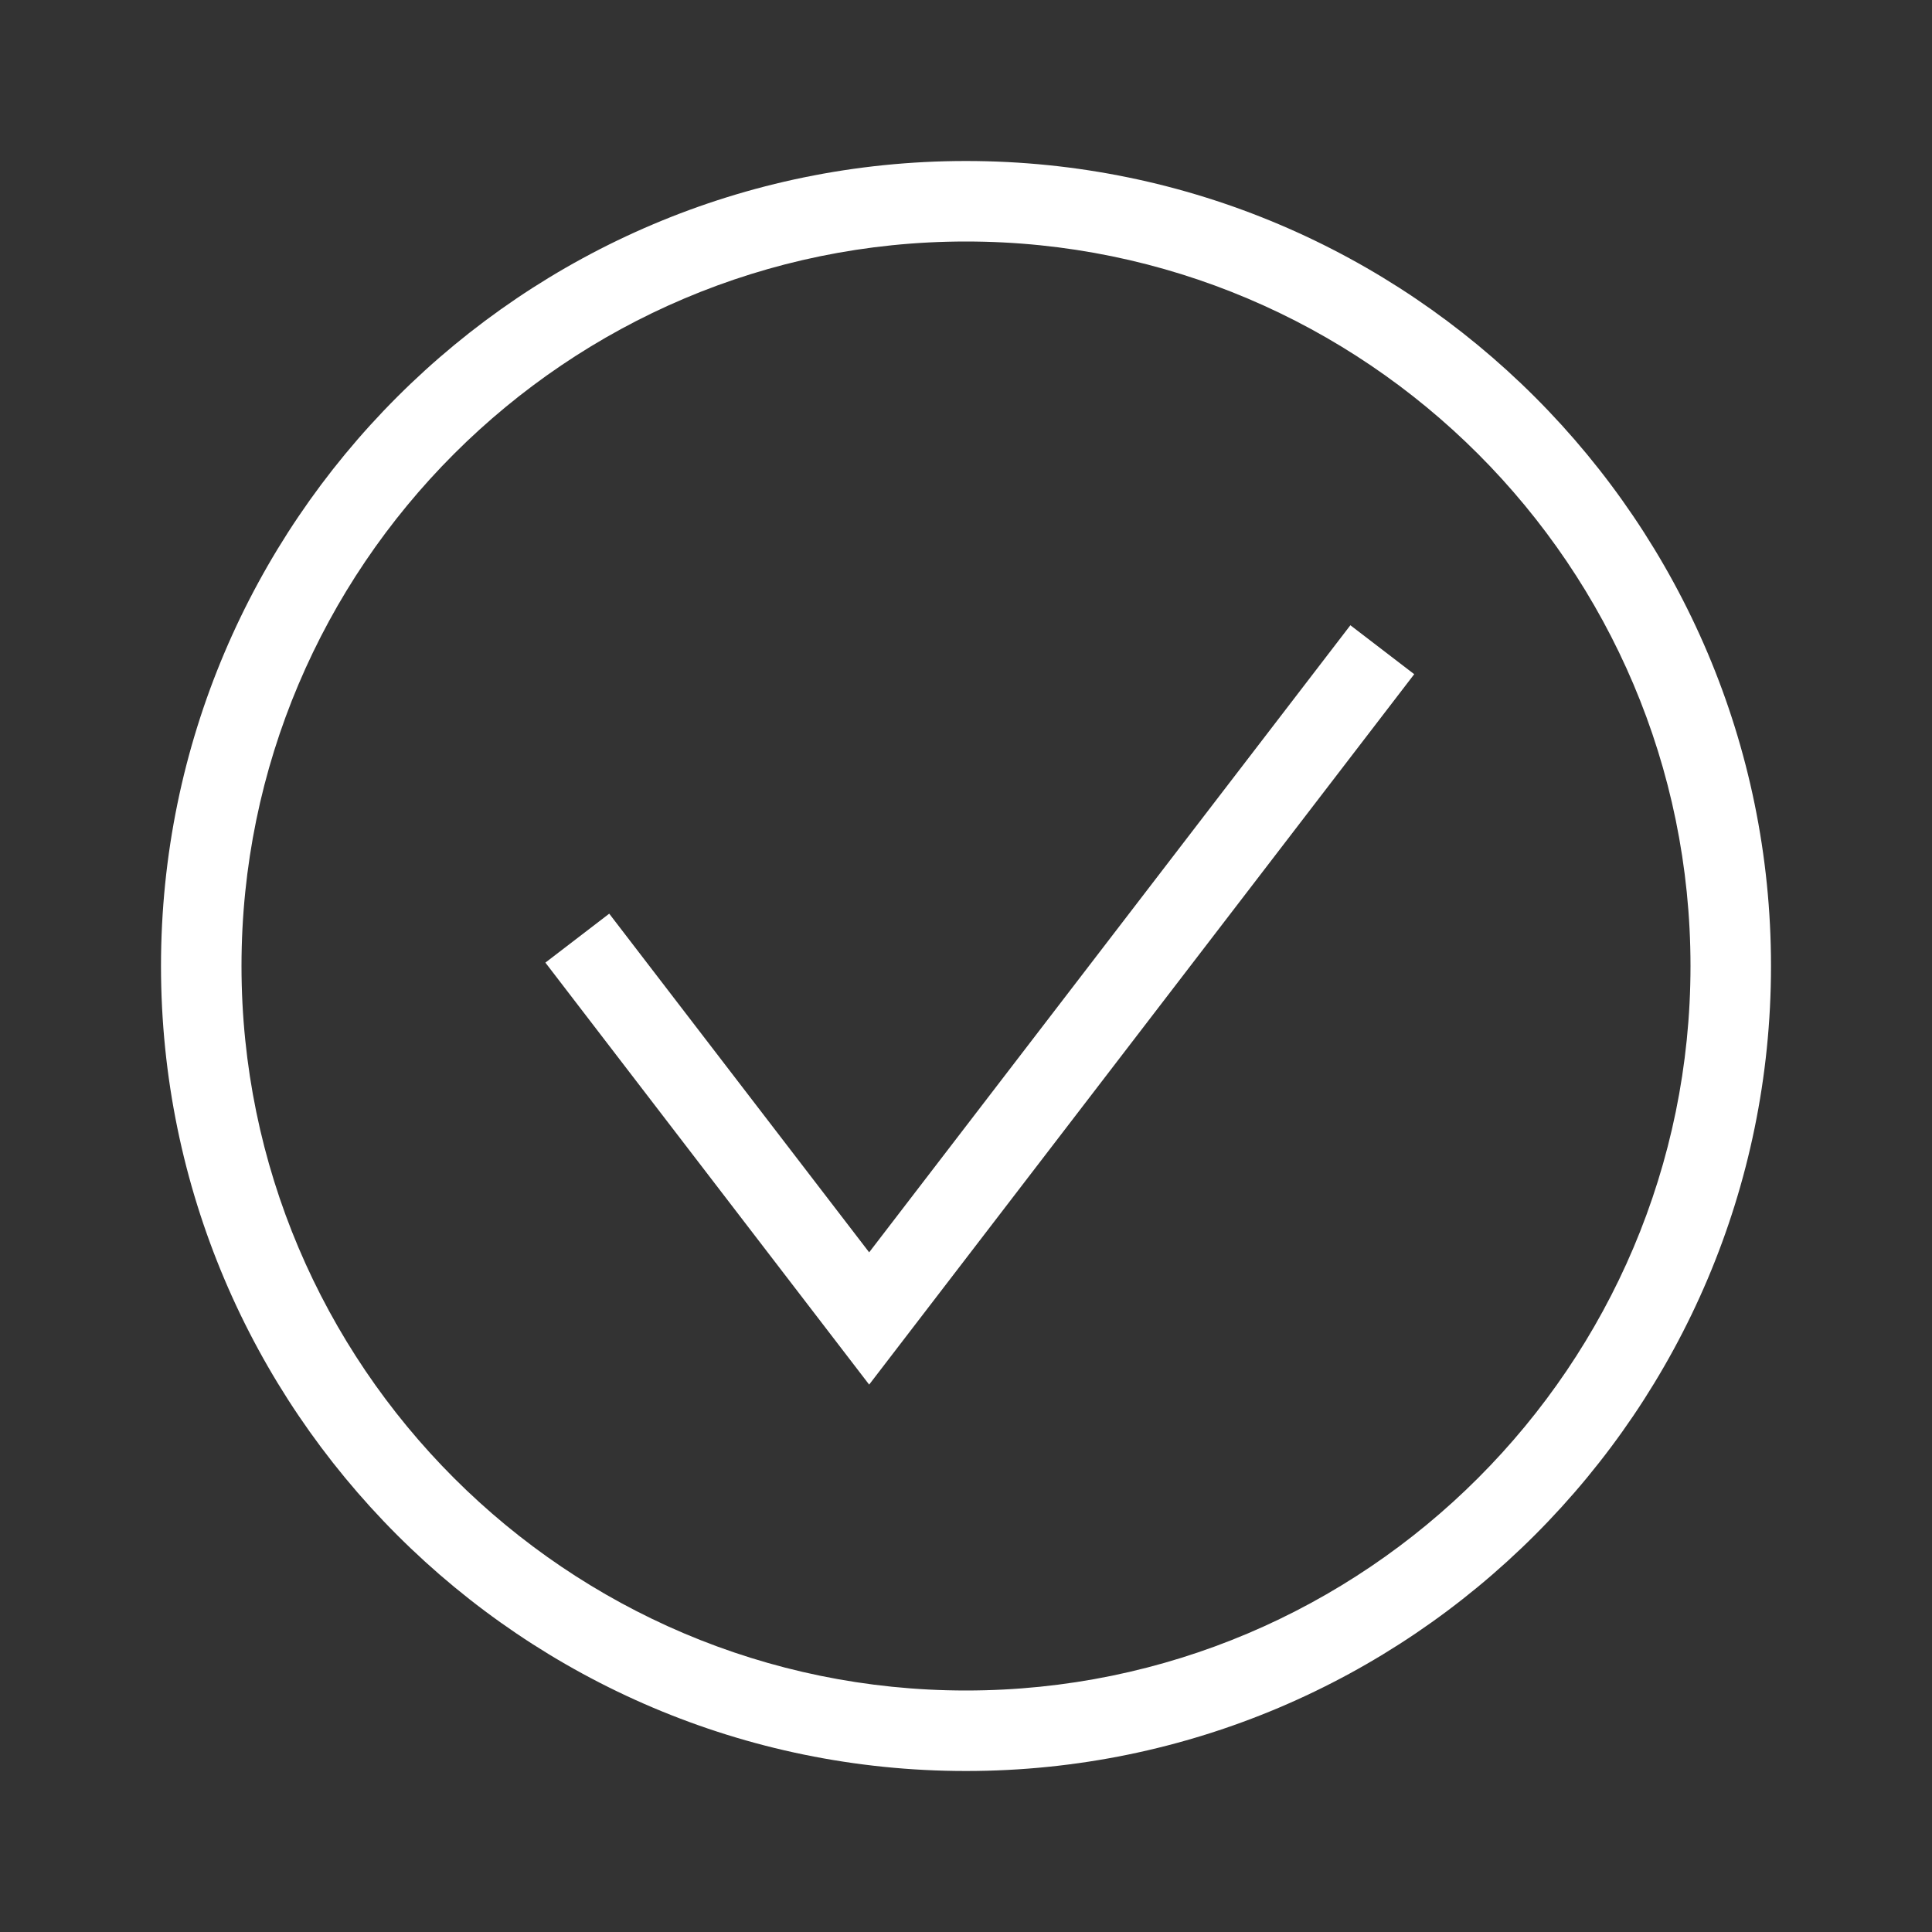 <svg version="1.0" xmlns="http://www.w3.org/2000/svg" width="24" height="24" viewBox="0 0 24 24"><rect x="0" y="0" width="24" height="24" fill="#333333" stroke="none"/><path fill="#FFF" d="M12 2C6.486 2 2 6.486 2 12s4.486 10 10 10 10-4.486 10-10S17.514 2 12 2zm0 19c-4.962 0-9-4.038-9-9s4.038-9 9-9c4.963 0 9 4.038 9 9s-4.037 9-9 9z"/><path fill="#FFF" d="M10.797 15.557L7.568 11.35l-.793.608 4.022 5.242 6.771-8.825-.793-.608z"/></svg>
